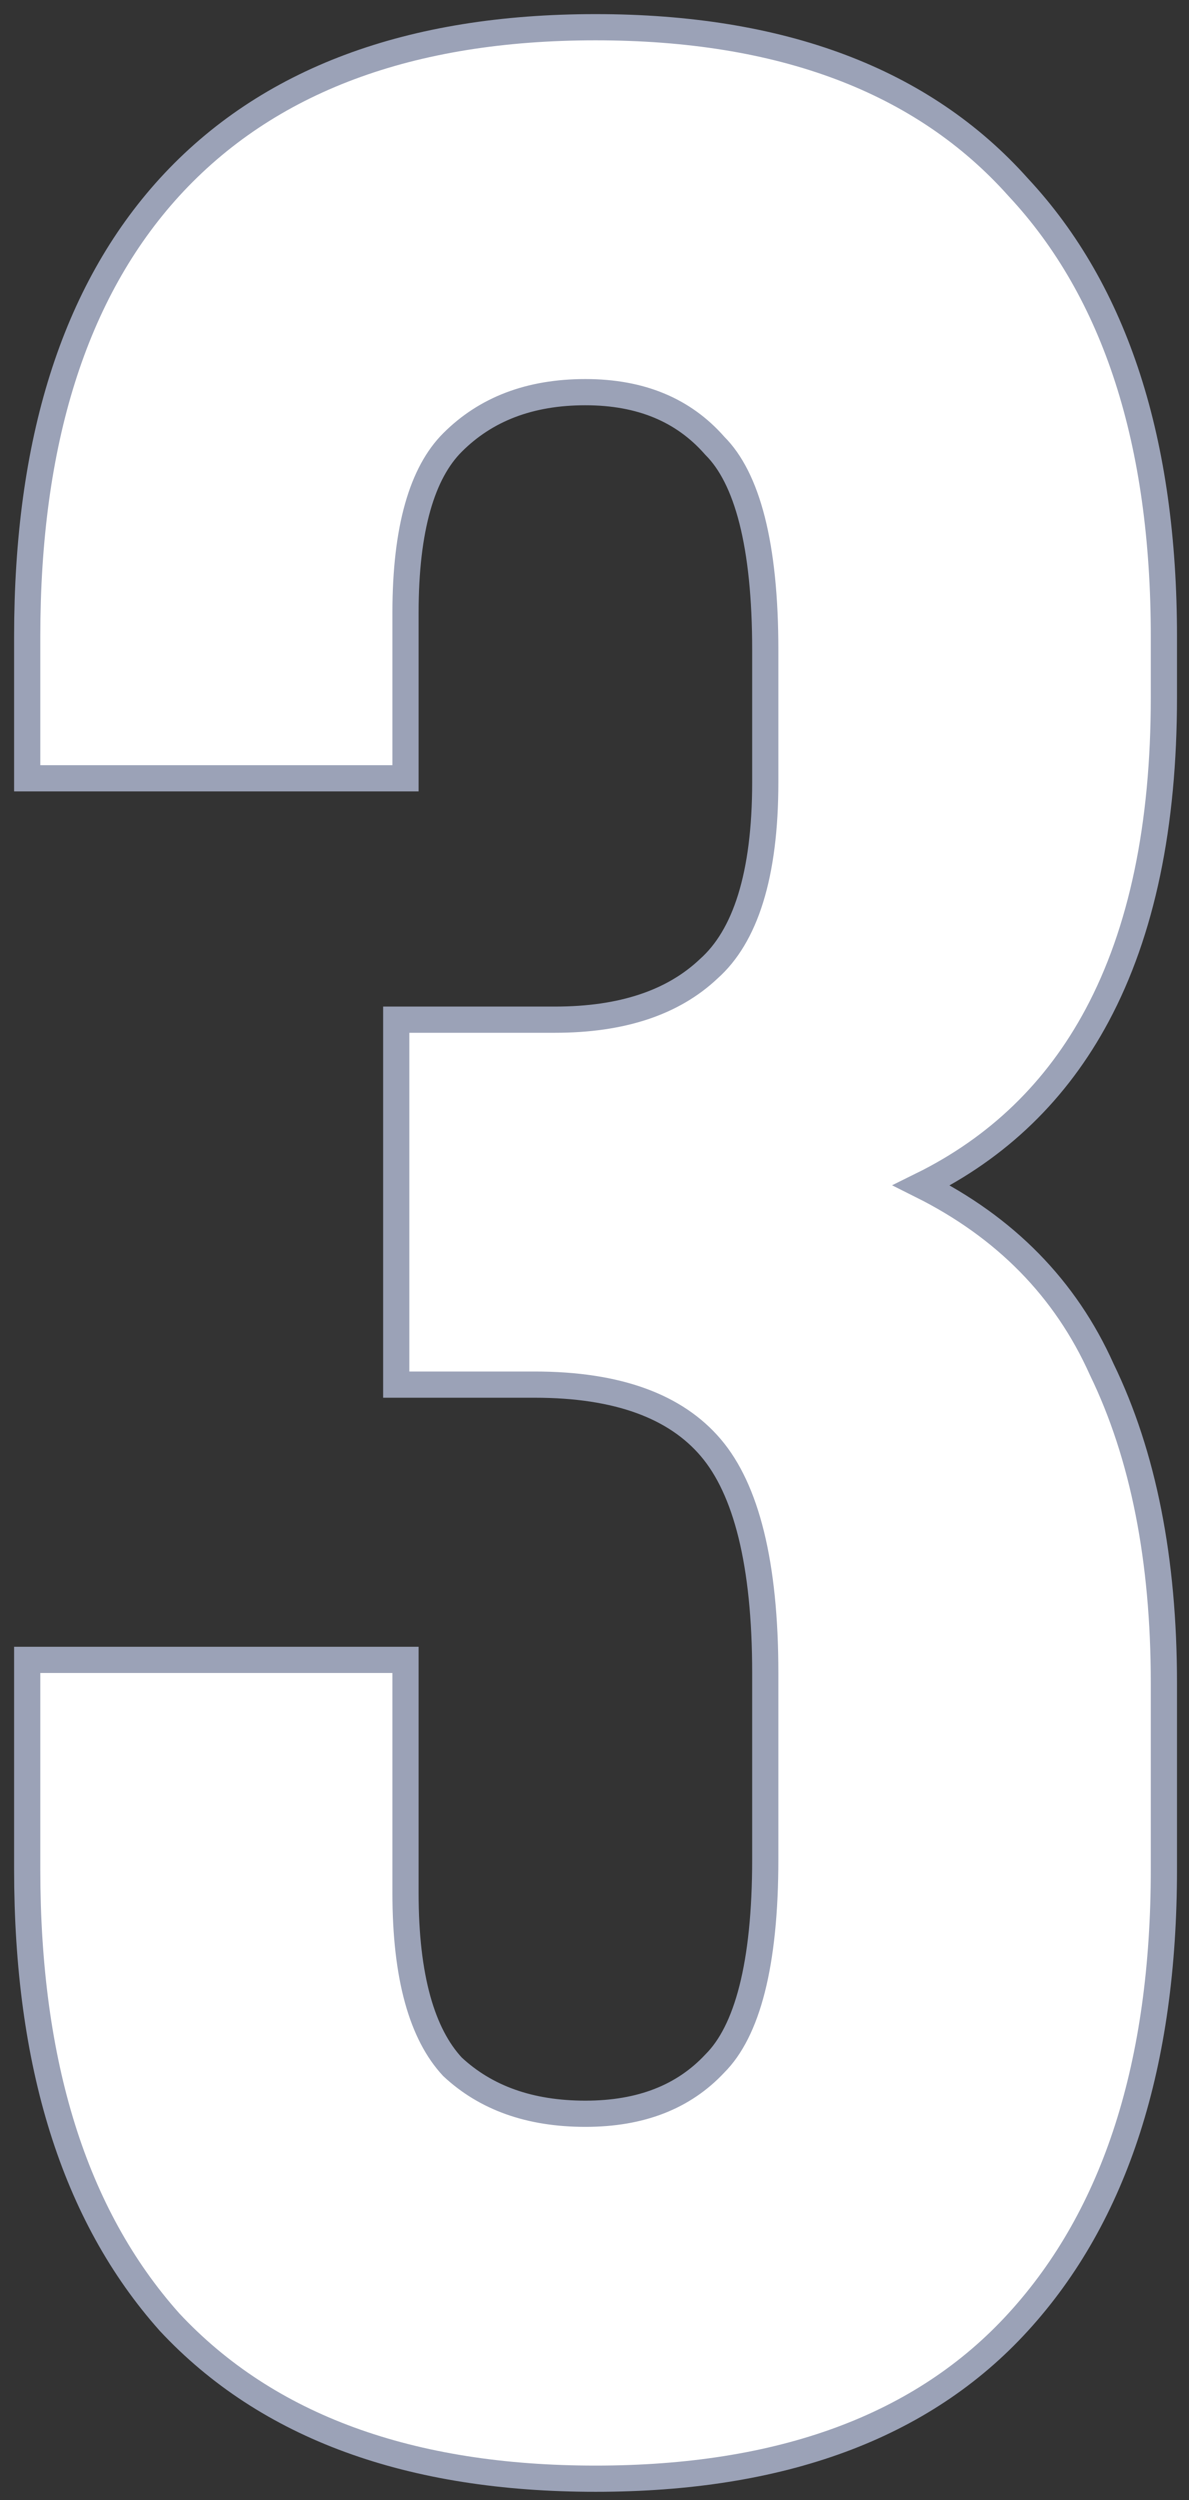 <svg width="59" height="124" viewBox="0 0 59 124" fill="none" xmlns="http://www.w3.org/2000/svg">
<rect x="0" y="0" width="59" height="124" fill="#333333" stroke="none"/>
<path d="M35.449 22.086L35.462 22.101L35.476 22.116C36.261 22.9 36.891 24.109 37.322 25.806C37.752 27.5 37.974 29.64 37.974 32.24V38.792C37.974 43.441 36.971 46.447 35.168 48.05L35.161 48.056L35.154 48.063C33.406 49.708 30.898 50.574 27.536 50.574H20.312H19.662V51.224V68.024V68.674H20.312H26.528C30.681 68.674 33.54 69.766 35.273 71.805C37.021 73.861 37.974 77.525 37.974 82.976V92.216C37.974 94.816 37.752 96.956 37.322 98.65C36.891 100.347 36.261 101.556 35.476 102.34L35.469 102.348L35.462 102.355C33.927 103.992 31.817 104.838 29.048 104.838C26.277 104.838 24.1 104.045 22.452 102.508C20.952 100.896 20.122 98.085 20.122 93.896V82.976V82.326H19.472H2H1.35V82.976V92.72C1.35 102.339 3.67 109.851 8.403 115.16L8.408 115.166L8.413 115.172C13.275 120.381 20.36 122.938 29.552 122.938C38.743 122.938 45.776 120.382 50.528 115.166C55.376 109.857 57.754 102.342 57.754 92.72V83.48C57.754 77.367 56.736 72.171 54.669 67.917C52.873 63.909 49.88 60.867 45.727 58.791C49.528 56.917 52.439 54.102 54.443 50.355C56.665 46.2 57.754 40.933 57.754 34.592V31.568C57.754 21.95 55.378 14.489 50.528 9.29C45.777 3.963 38.745 1.35 29.552 1.35C20.355 1.35 13.27 3.965 8.408 9.29L8.408 9.29C3.67 14.49 1.35 21.95 1.35 31.568V37.952V38.602H2H19.472H20.122V37.952V30.392C20.122 26.183 20.96 23.439 22.452 21.948C24.103 20.296 26.28 19.45 29.048 19.45C31.804 19.45 33.911 20.343 35.449 22.086Z" fill="white" stroke="#9BA2B7" stroke-width="1.3"/>
</svg>
